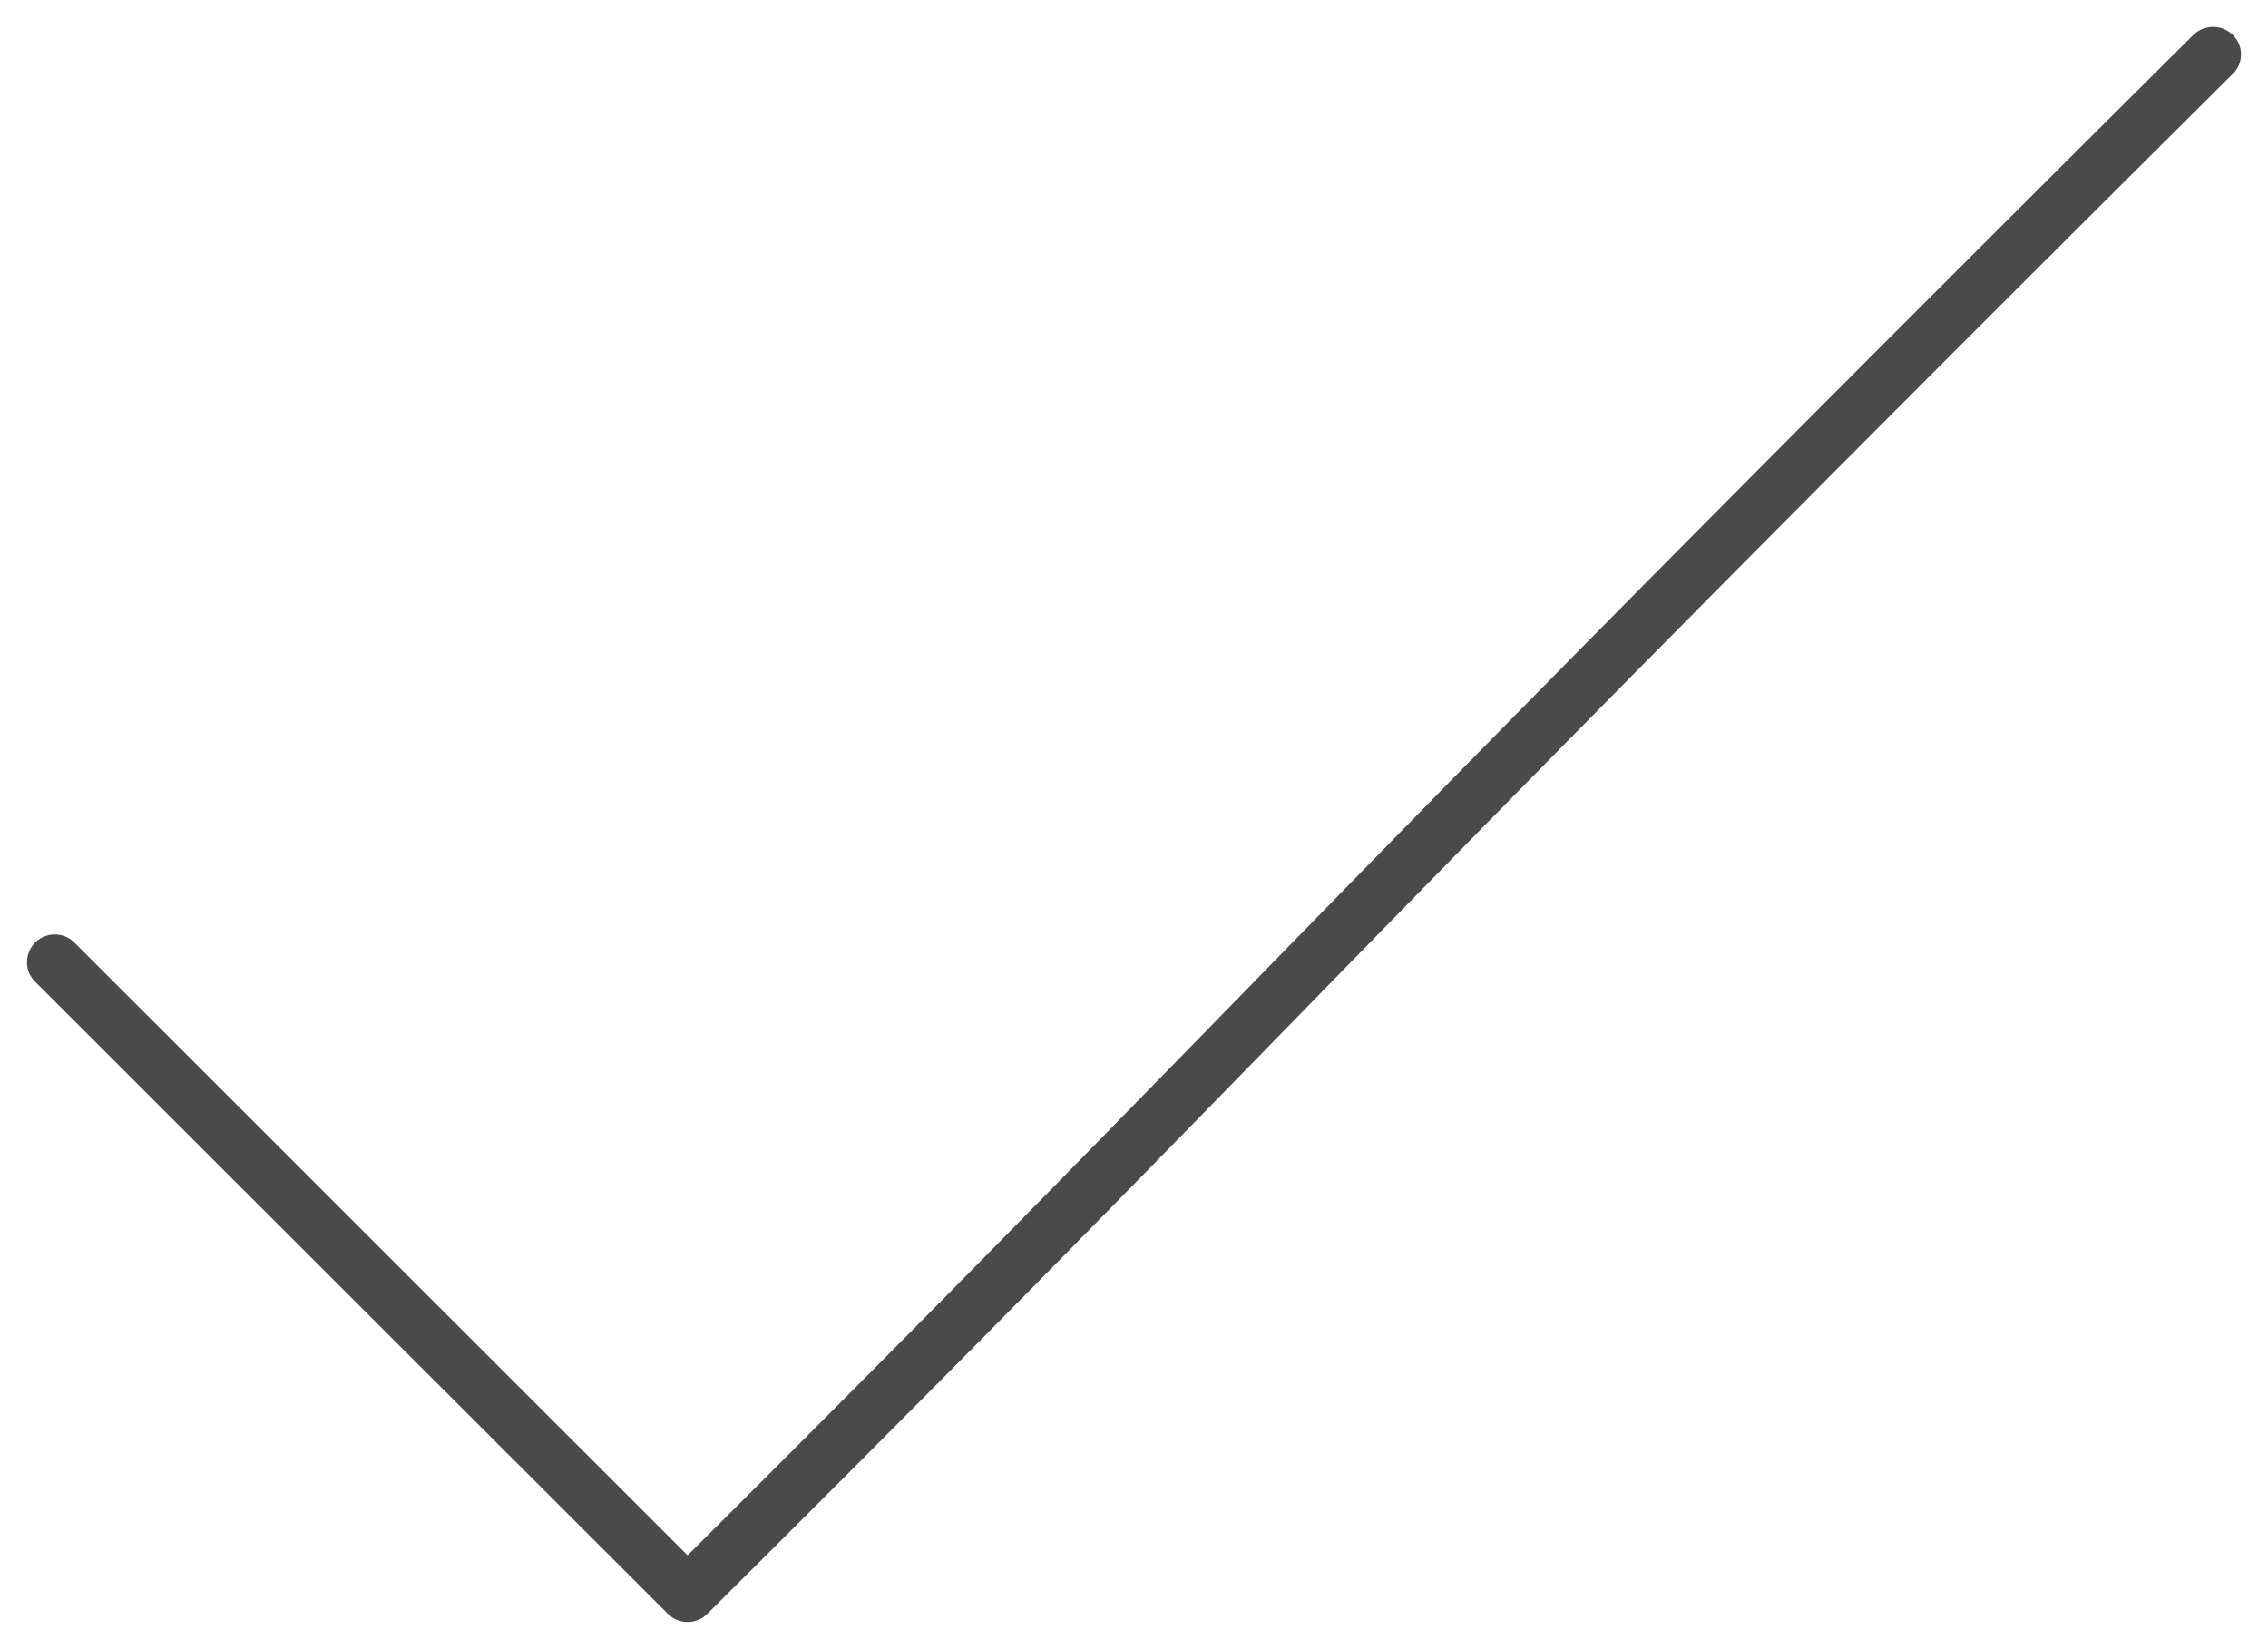 <svg width="44" height="32" viewBox="0 0 44 32" xmlns="http://www.w3.org/2000/svg"><title>8EBD23AB-6B9C-4C08-8AF2-8EA868B8A31C</title><defs><filter x="-4%" y="-7.1%" width="108.1%" height="114.2%" filterUnits="objectBoundingBox" id="a"><feOffset in="SourceAlpha" result="shadowOffsetOuter1"/><feGaussianBlur stdDeviation="4" in="shadowOffsetOuter1" result="shadowBlurOuter1"/><feColorMatrix values="0 0 0 0 0 0 0 0 0 0 0 0 0 0 0 0 0 0 0.15 0" in="shadowBlurOuter1" result="shadowMatrixOuter1"/><feMerge><feMergeNode in="shadowMatrixOuter1"/><feMergeNode in="SourceGraphic"/></feMerge></filter></defs><path d="M42.851.53a.552.552 0 0 0-.318.166c-17.188 17.083-18.66 19-29.194 29.483L1.451 18.296a.54.54 0 0 0-.765-.01.54.54 0 0 0-.162.378.527.527 0 0 0 .155.382l12.275 12.266a.541.541 0 0 0 .77 0c11.01-10.941 12.13-12.522 29.58-29.866a.529.529 0 0 0 .118-.625.54.54 0 0 0-.57-.292z" filter="url(#a)" fill-rule="nonzero" fill="#4A4A4A"/></svg>